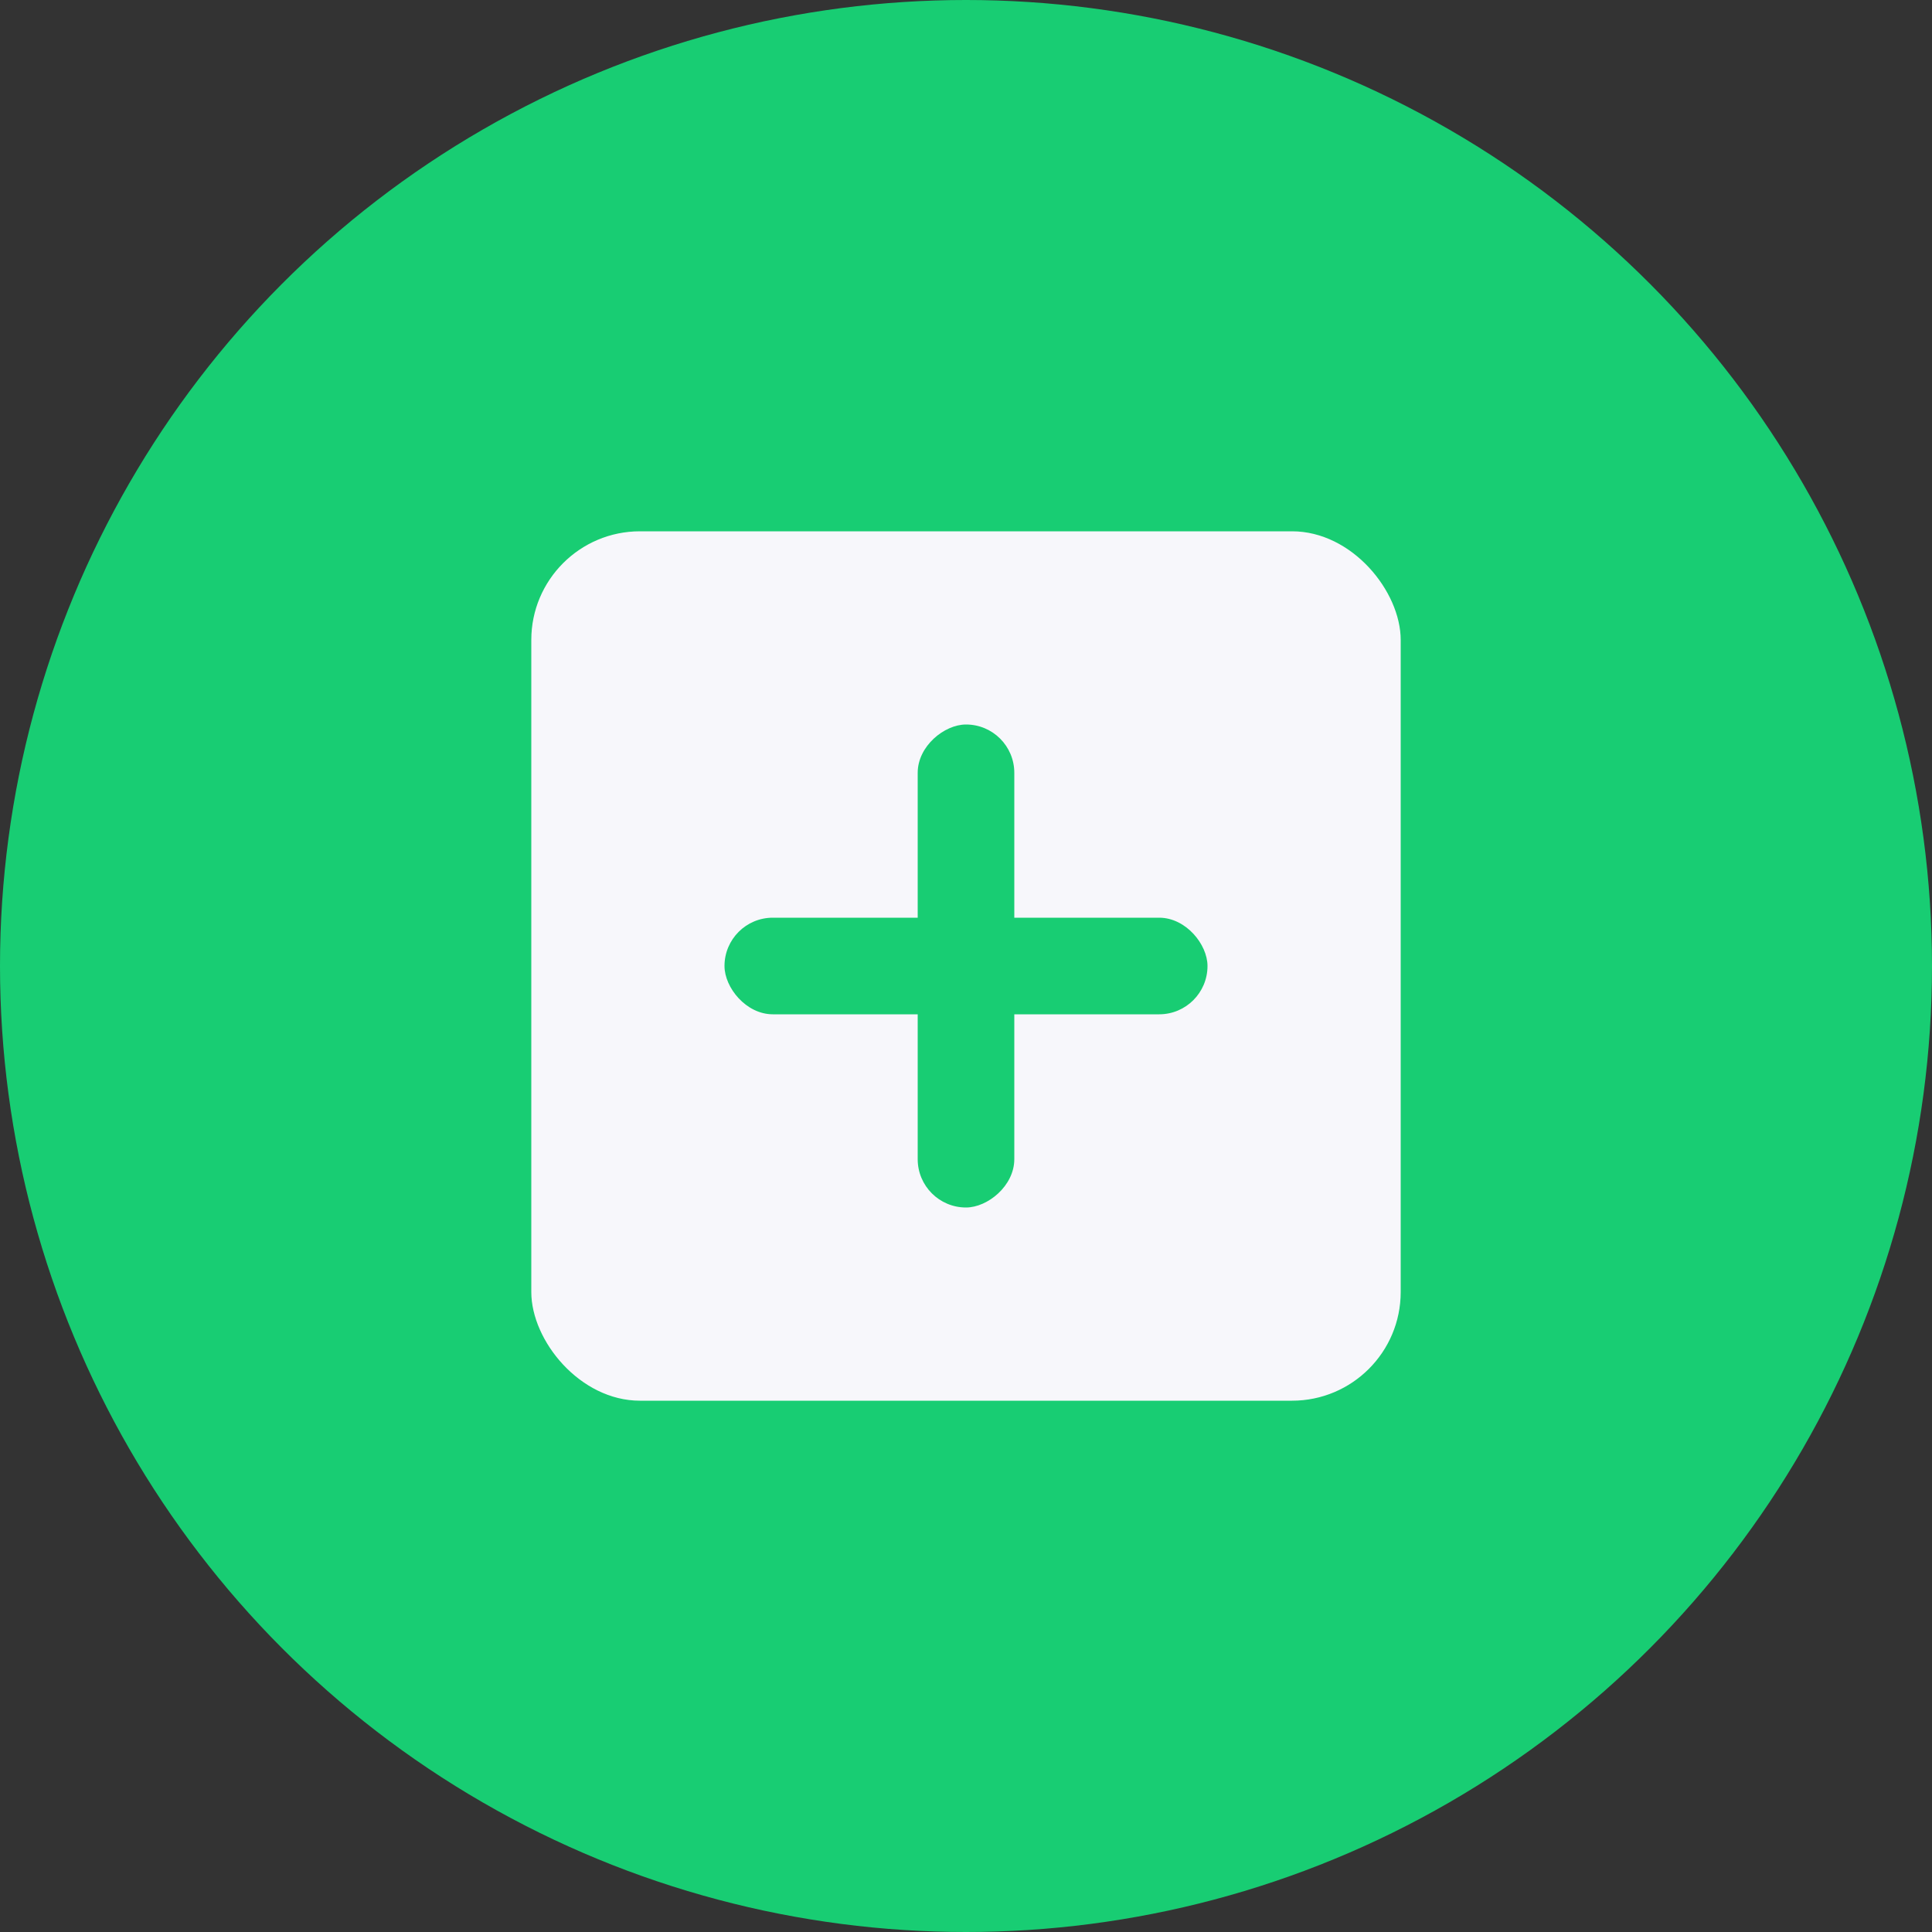 <svg width="40" height="40" viewBox="0 0 40 40" fill="none" xmlns="http://www.w3.org/2000/svg">
<rect x="0" y="0" width="40" height="40" fill="#333333" stroke="none"/>
<circle cx="20" cy="20" r="20" fill="#18CD73"/>
<rect x="11" y="11" width="18" height="18" rx="2.25" fill="#F7F7FB"/>
<rect x="15" y="19" width="10" height="2" rx="1" fill="#18CD73"/>
<rect x="21" y="15" width="10" height="2" rx="1" transform="rotate(90 21 15)" fill="#18CD73"/>
</svg>
